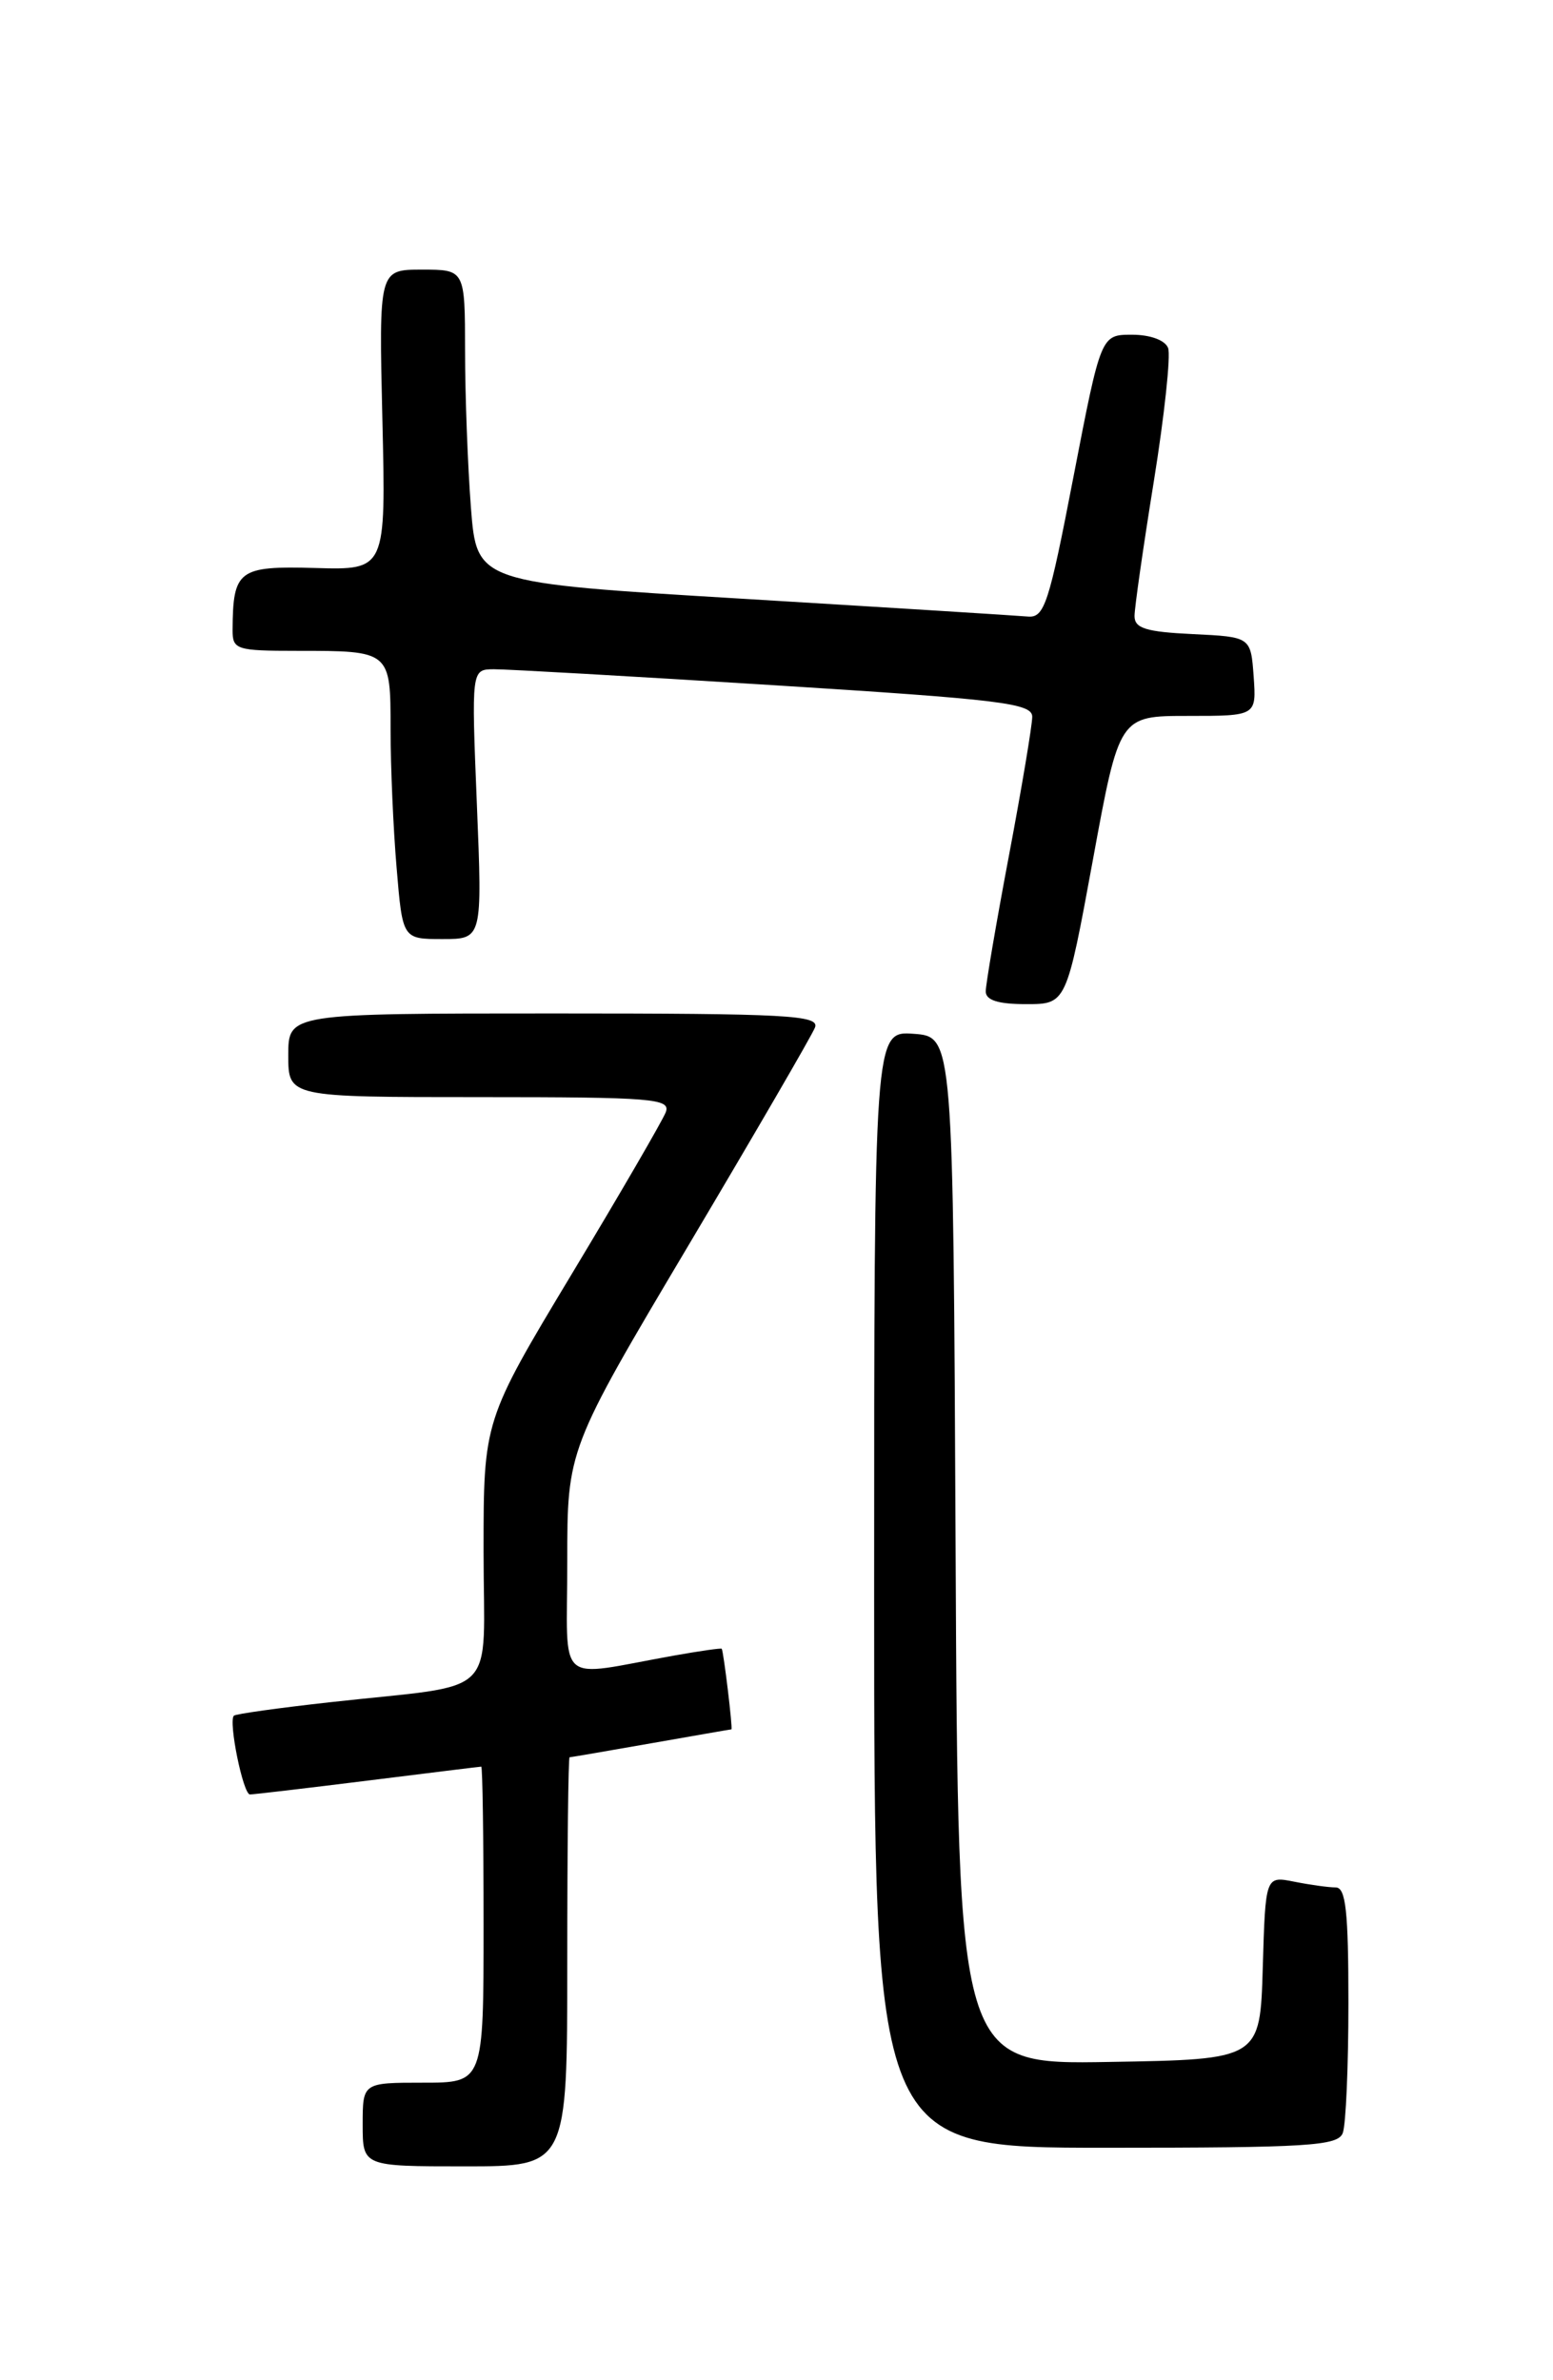 <?xml version="1.0" encoding="UTF-8" standalone="no"?>
<!DOCTYPE svg PUBLIC "-//W3C//DTD SVG 1.1//EN" "http://www.w3.org/Graphics/SVG/1.1/DTD/svg11.dtd" >
<svg xmlns="http://www.w3.org/2000/svg" xmlns:xlink="http://www.w3.org/1999/xlink" version="1.1" viewBox="0 0 167 256">
 <g >
 <path fill="currentColor"
d=" M 61.00 211.00 C 61.00 198.90 61.11 189.00 61.25 189.00 C 61.39 189.00 65.33 188.32 70.00 187.50 C 74.67 186.68 78.57 186.00 78.65 186.00 C 78.82 186.00 77.81 177.62 77.61 177.33 C 77.55 177.24 75.25 177.57 72.50 178.06 C 59.56 180.37 61.00 181.63 61.00 167.99 C 61.00 155.89 61.00 155.89 74.03 133.95 C 81.19 121.89 87.32 111.34 87.64 110.51 C 88.14 109.19 84.69 109.00 59.61 109.00 C 31.00 109.00 31.00 109.00 31.00 113.50 C 31.00 118.00 31.00 118.00 51.61 118.00 C 70.25 118.00 72.15 118.16 71.59 119.63 C 71.24 120.53 66.70 128.36 61.48 137.03 C 52.00 152.80 52.00 152.80 52.00 166.85 C 52.00 182.99 54.01 181.02 35.50 183.08 C 30.00 183.69 25.34 184.34 25.15 184.53 C 24.54 185.12 26.14 193.00 26.88 193.00 C 27.26 193.00 32.96 192.33 39.54 191.51 C 46.12 190.69 51.61 190.01 51.75 190.01 C 51.89 190.00 52.00 197.65 52.00 207.00 C 52.00 224.00 52.00 224.00 45.50 224.00 C 39.00 224.00 39.00 224.00 39.00 228.50 C 39.00 233.00 39.00 233.00 50.00 233.00 C 61.00 233.00 61.00 233.00 61.00 211.00 Z  M 144.39 229.42 C 144.73 228.55 145.00 222.25 145.00 215.42 C 145.00 205.55 144.72 203.00 143.63 203.00 C 142.87 203.00 140.86 202.72 139.16 202.38 C 136.08 201.77 136.08 201.77 135.79 211.63 C 135.50 221.50 135.50 221.50 119.26 221.77 C 103.02 222.05 103.02 222.05 102.76 166.77 C 102.50 111.50 102.50 111.50 98.25 111.19 C 94.00 110.89 94.00 110.89 94.00 170.94 C 94.00 231.00 94.00 231.00 118.89 231.00 C 140.67 231.00 143.86 230.80 144.39 229.42 Z  M 117.52 92.50 C 120.36 77.00 120.36 77.00 127.74 77.00 C 135.11 77.00 135.11 77.00 134.81 72.75 C 134.50 68.50 134.50 68.50 128.25 68.20 C 123.24 67.96 122.00 67.58 122.00 66.26 C 122.00 65.36 122.94 58.82 124.08 51.74 C 125.22 44.65 125.91 38.21 125.61 37.43 C 125.29 36.59 123.70 36.00 121.73 36.00 C 118.39 36.00 118.39 36.00 115.44 51.25 C 112.78 65.04 112.31 66.48 110.50 66.31 C 109.40 66.21 95.62 65.35 79.89 64.40 C 51.27 62.68 51.27 62.68 50.64 54.59 C 50.30 50.14 50.01 42.56 50.01 37.75 C 50.00 29.00 50.00 29.00 45.37 29.00 C 40.74 29.00 40.74 29.00 41.12 45.15 C 41.50 61.31 41.50 61.31 33.88 61.09 C 25.64 60.86 25.05 61.30 25.01 67.75 C 25.00 69.87 25.41 70.00 31.92 70.00 C 42.02 70.00 42.00 69.99 42.00 78.46 C 42.00 82.44 42.29 89.14 42.65 93.35 C 43.29 101.00 43.29 101.00 47.58 101.00 C 51.87 101.00 51.87 101.00 51.28 86.50 C 50.69 72.00 50.69 72.00 53.10 71.98 C 54.42 71.97 67.99 72.74 83.25 73.70 C 107.64 75.23 111.00 75.64 111.00 77.09 C 111.00 77.99 109.88 84.70 108.50 92.00 C 107.12 99.30 106.00 105.88 106.00 106.63 C 106.00 107.58 107.34 108.00 110.34 108.00 C 114.67 108.00 114.67 108.00 117.52 92.50 Z "/>
</g>
</svg>